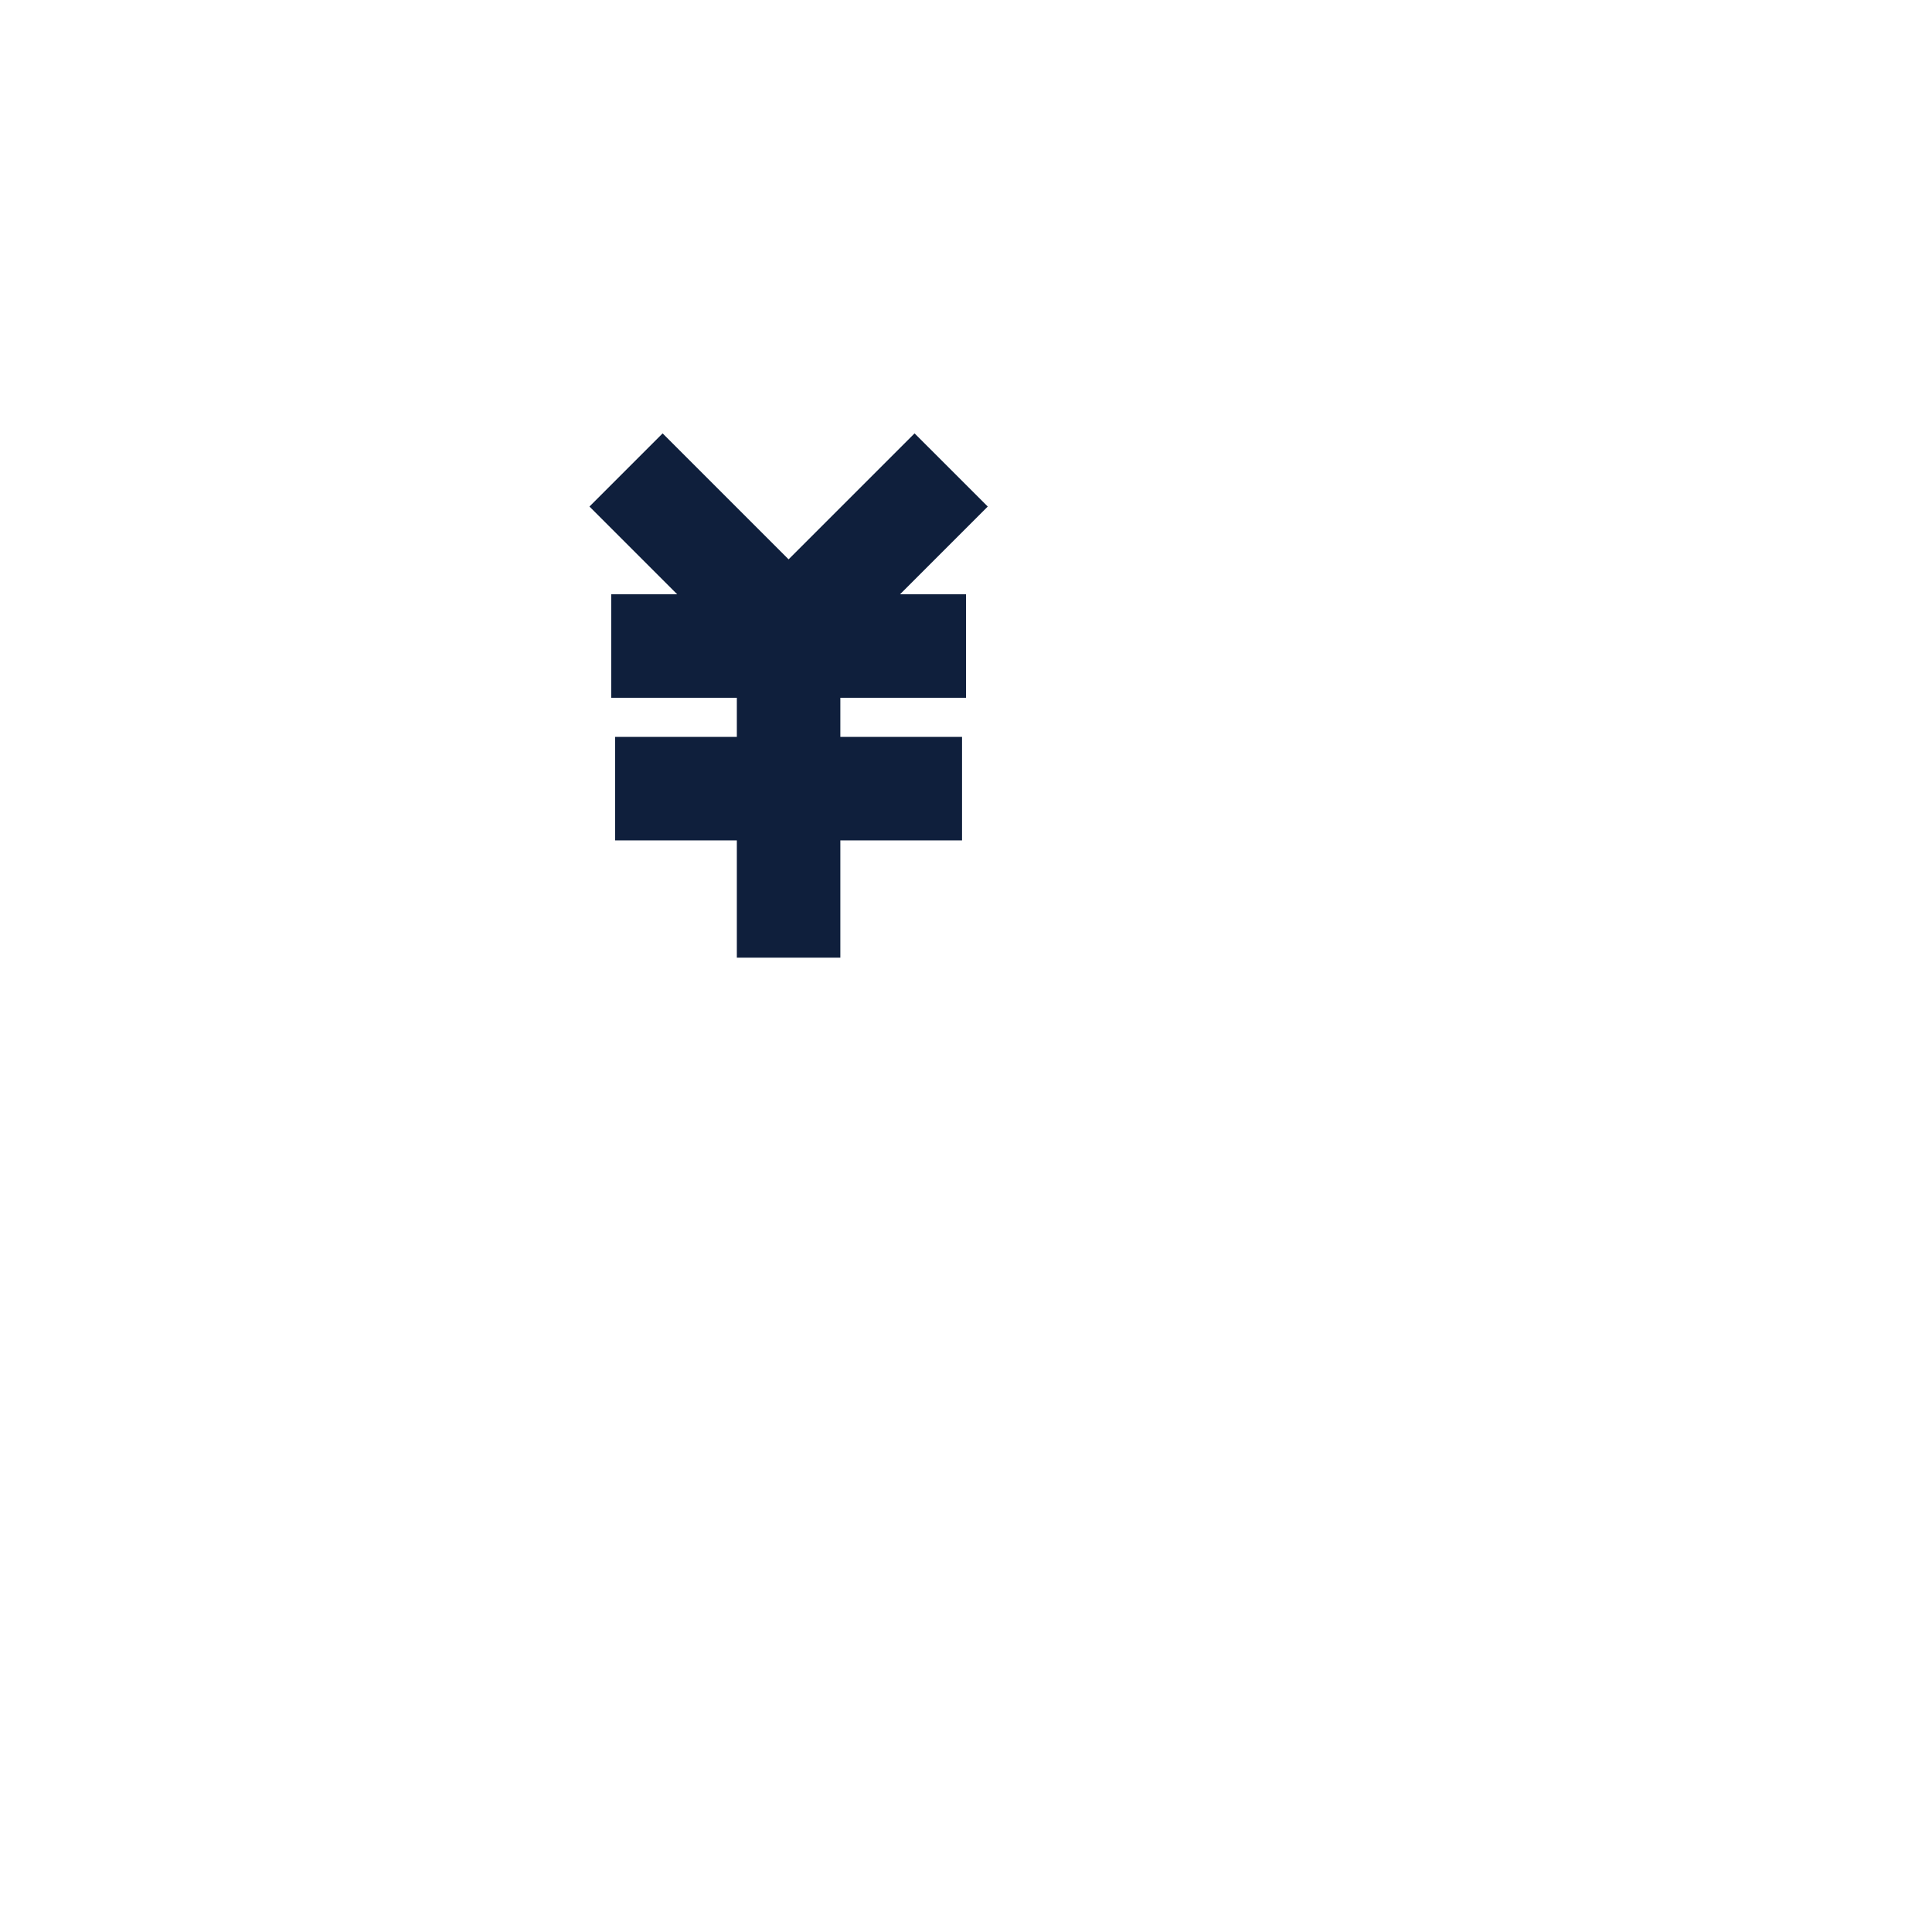 <svg viewBox="0 0 1024 1024"><!-- blue yen symbol --><path d="M323.95 314.98v54.86h66.59v20.73h-64.5v54.86h64.5v62.14h54.86v-62.14h64.5v-54.86h-64.5v-20.73h66.61v-54.86h-34.98l46.5-46.5-38.79-38.78-66.77 66.76-66.77-66.76-38.78 38.78 46.5 46.5z" fill="#0F1F3C" /></svg>